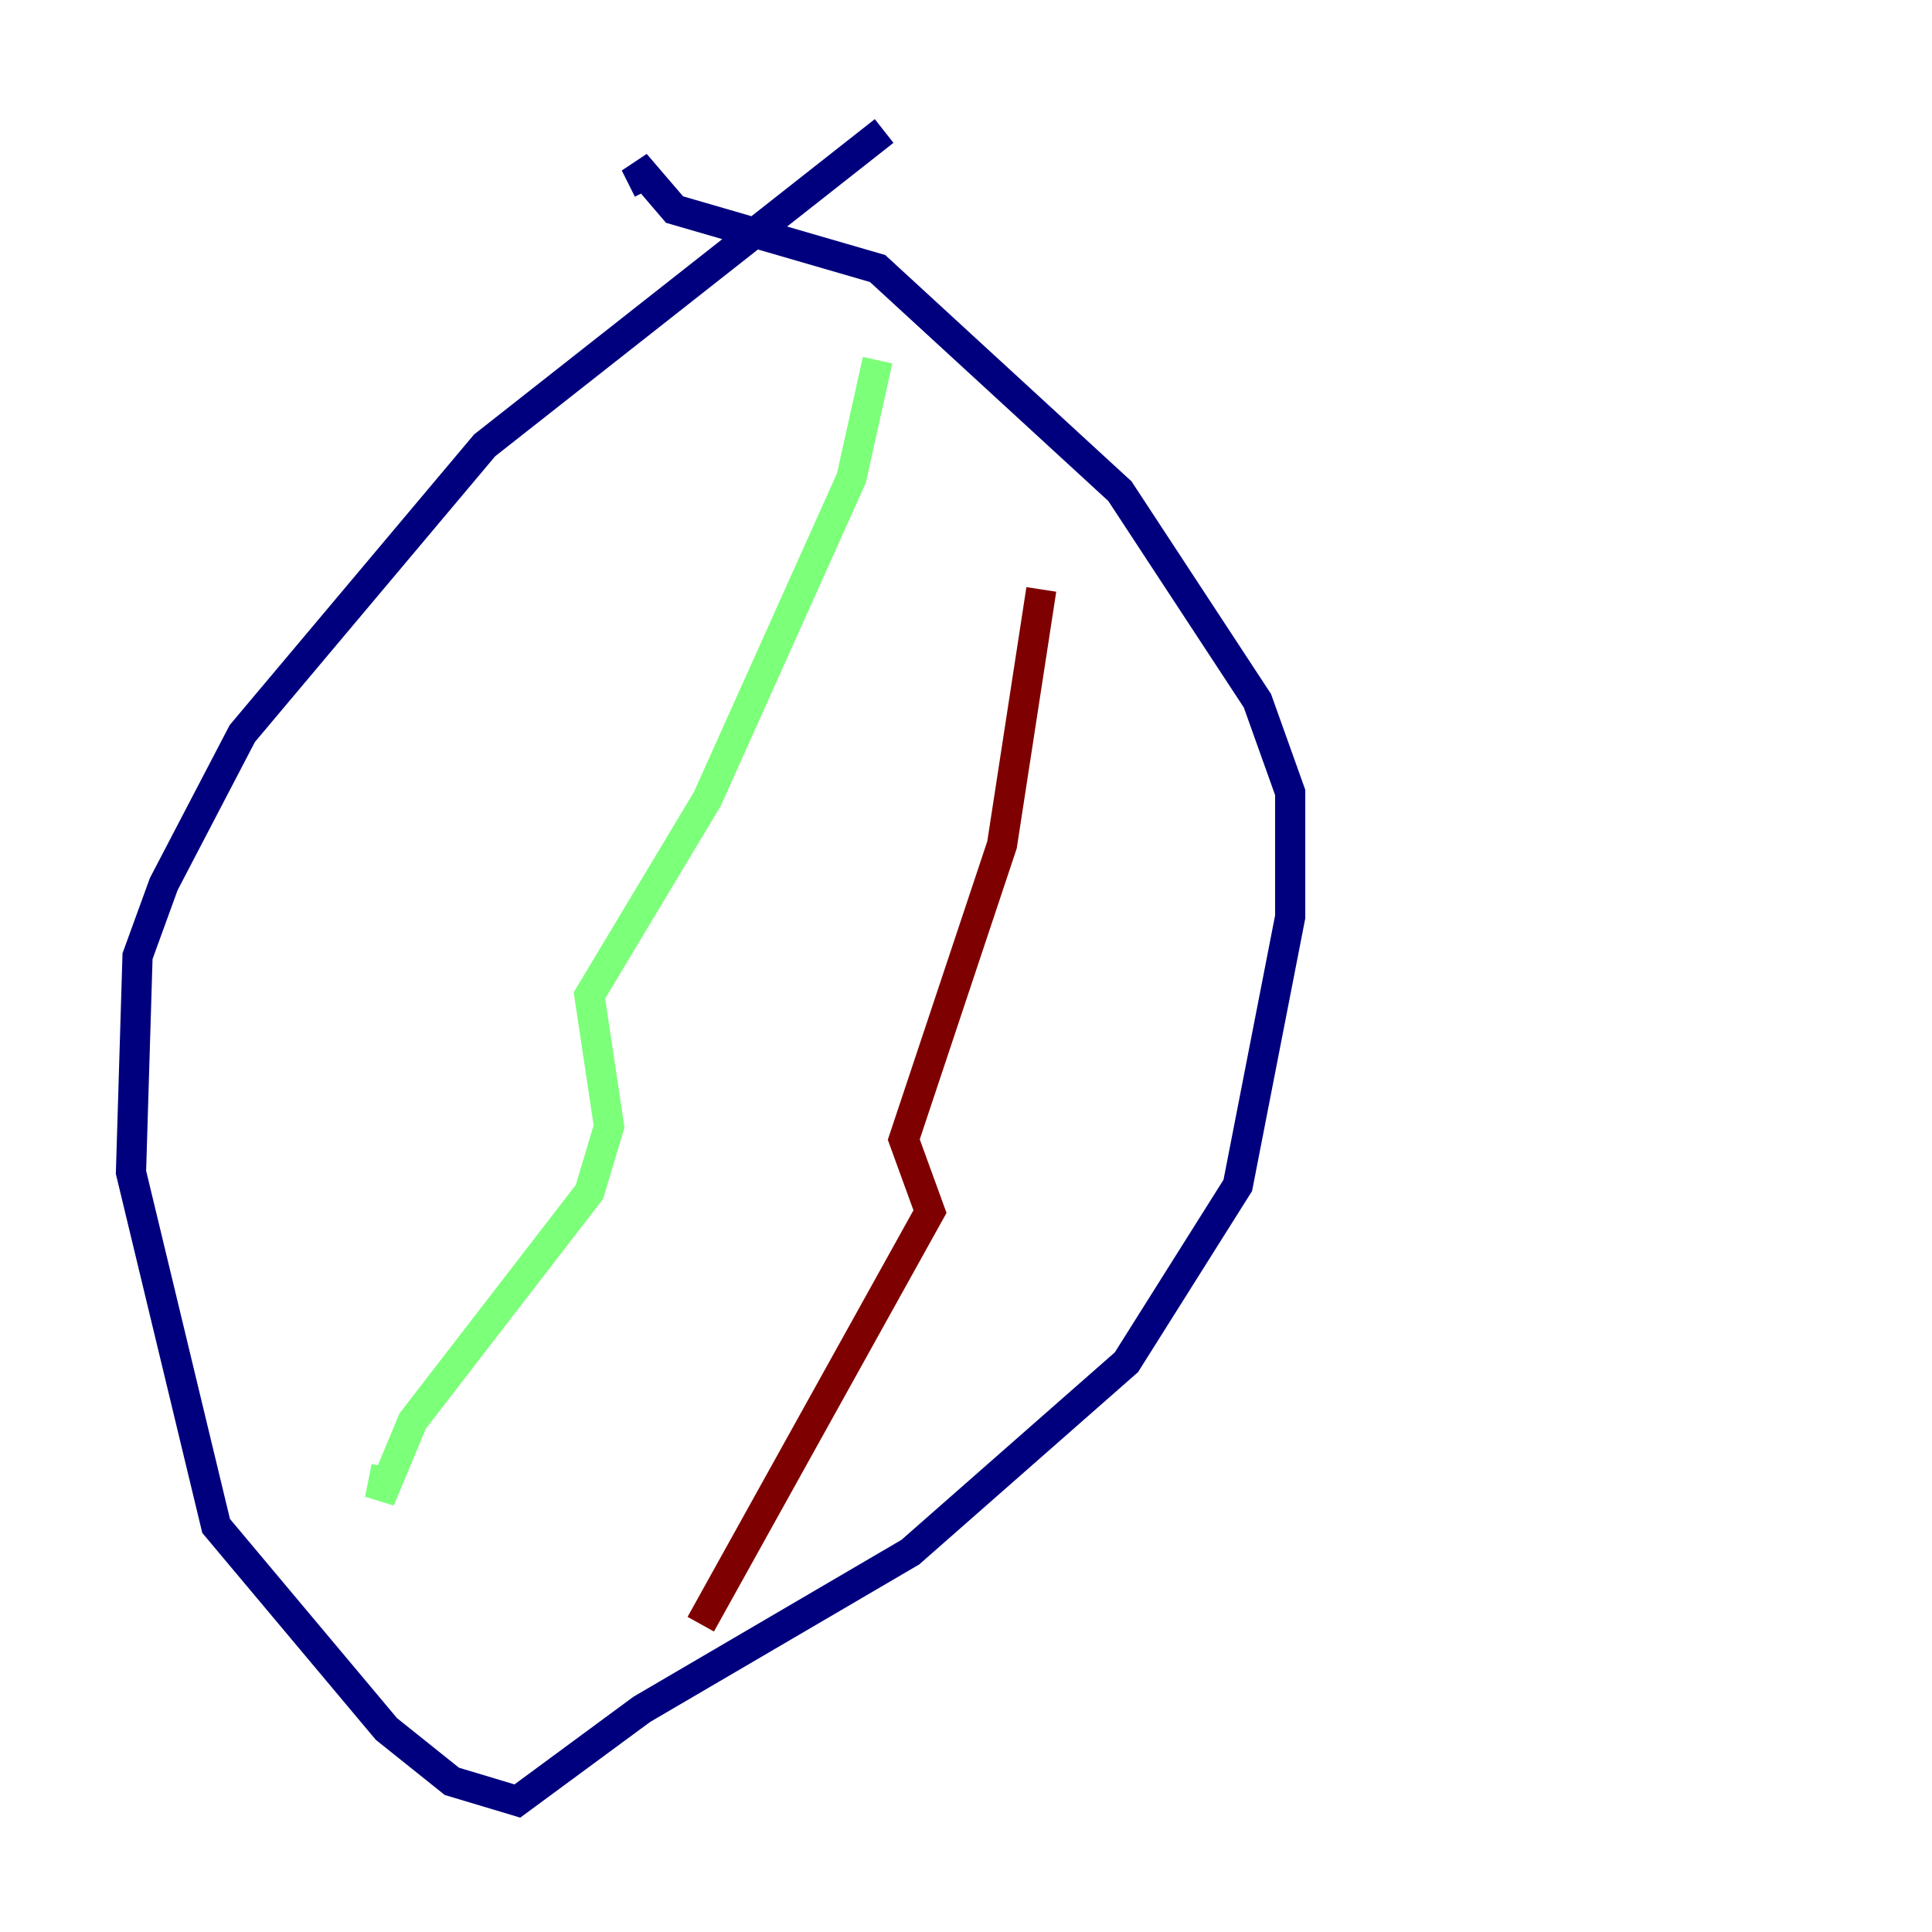 <?xml version="1.0" encoding="utf-8" ?>
<svg baseProfile="tiny" height="128" version="1.2" viewBox="0,0,128,128" width="128" xmlns="http://www.w3.org/2000/svg" xmlns:ev="http://www.w3.org/2001/xml-events" xmlns:xlink="http://www.w3.org/1999/xlink"><defs /><polyline fill="none" points="58.576,8.678 32.108,29.505 16.054,48.597 10.848,58.576 9.112,63.349 8.678,77.668 14.319,101.098 25.6,114.549 29.939,118.02 34.278,119.322 42.522,113.248 60.312,102.834 74.63,90.251 82.007,78.536 85.478,60.746 85.478,52.502 83.308,46.427 74.197,32.542 58.142,17.79 44.691,13.885 42.088,10.848 42.956,12.583" stroke="#00007f" stroke-width="2" /><polyline fill="none" points="58.142,23.864 56.407,31.675 46.861,52.936 39.051,65.953 40.352,74.63 39.051,78.969 27.336,94.156 25.166,99.363 25.6,97.193" stroke="#7cff79" stroke-width="2" /><polyline fill="none" points="68.99,39.051 66.386,55.973 59.878,75.498 61.614,80.271 46.427,107.607" stroke="#7f0000" stroke-width="2" /></svg>